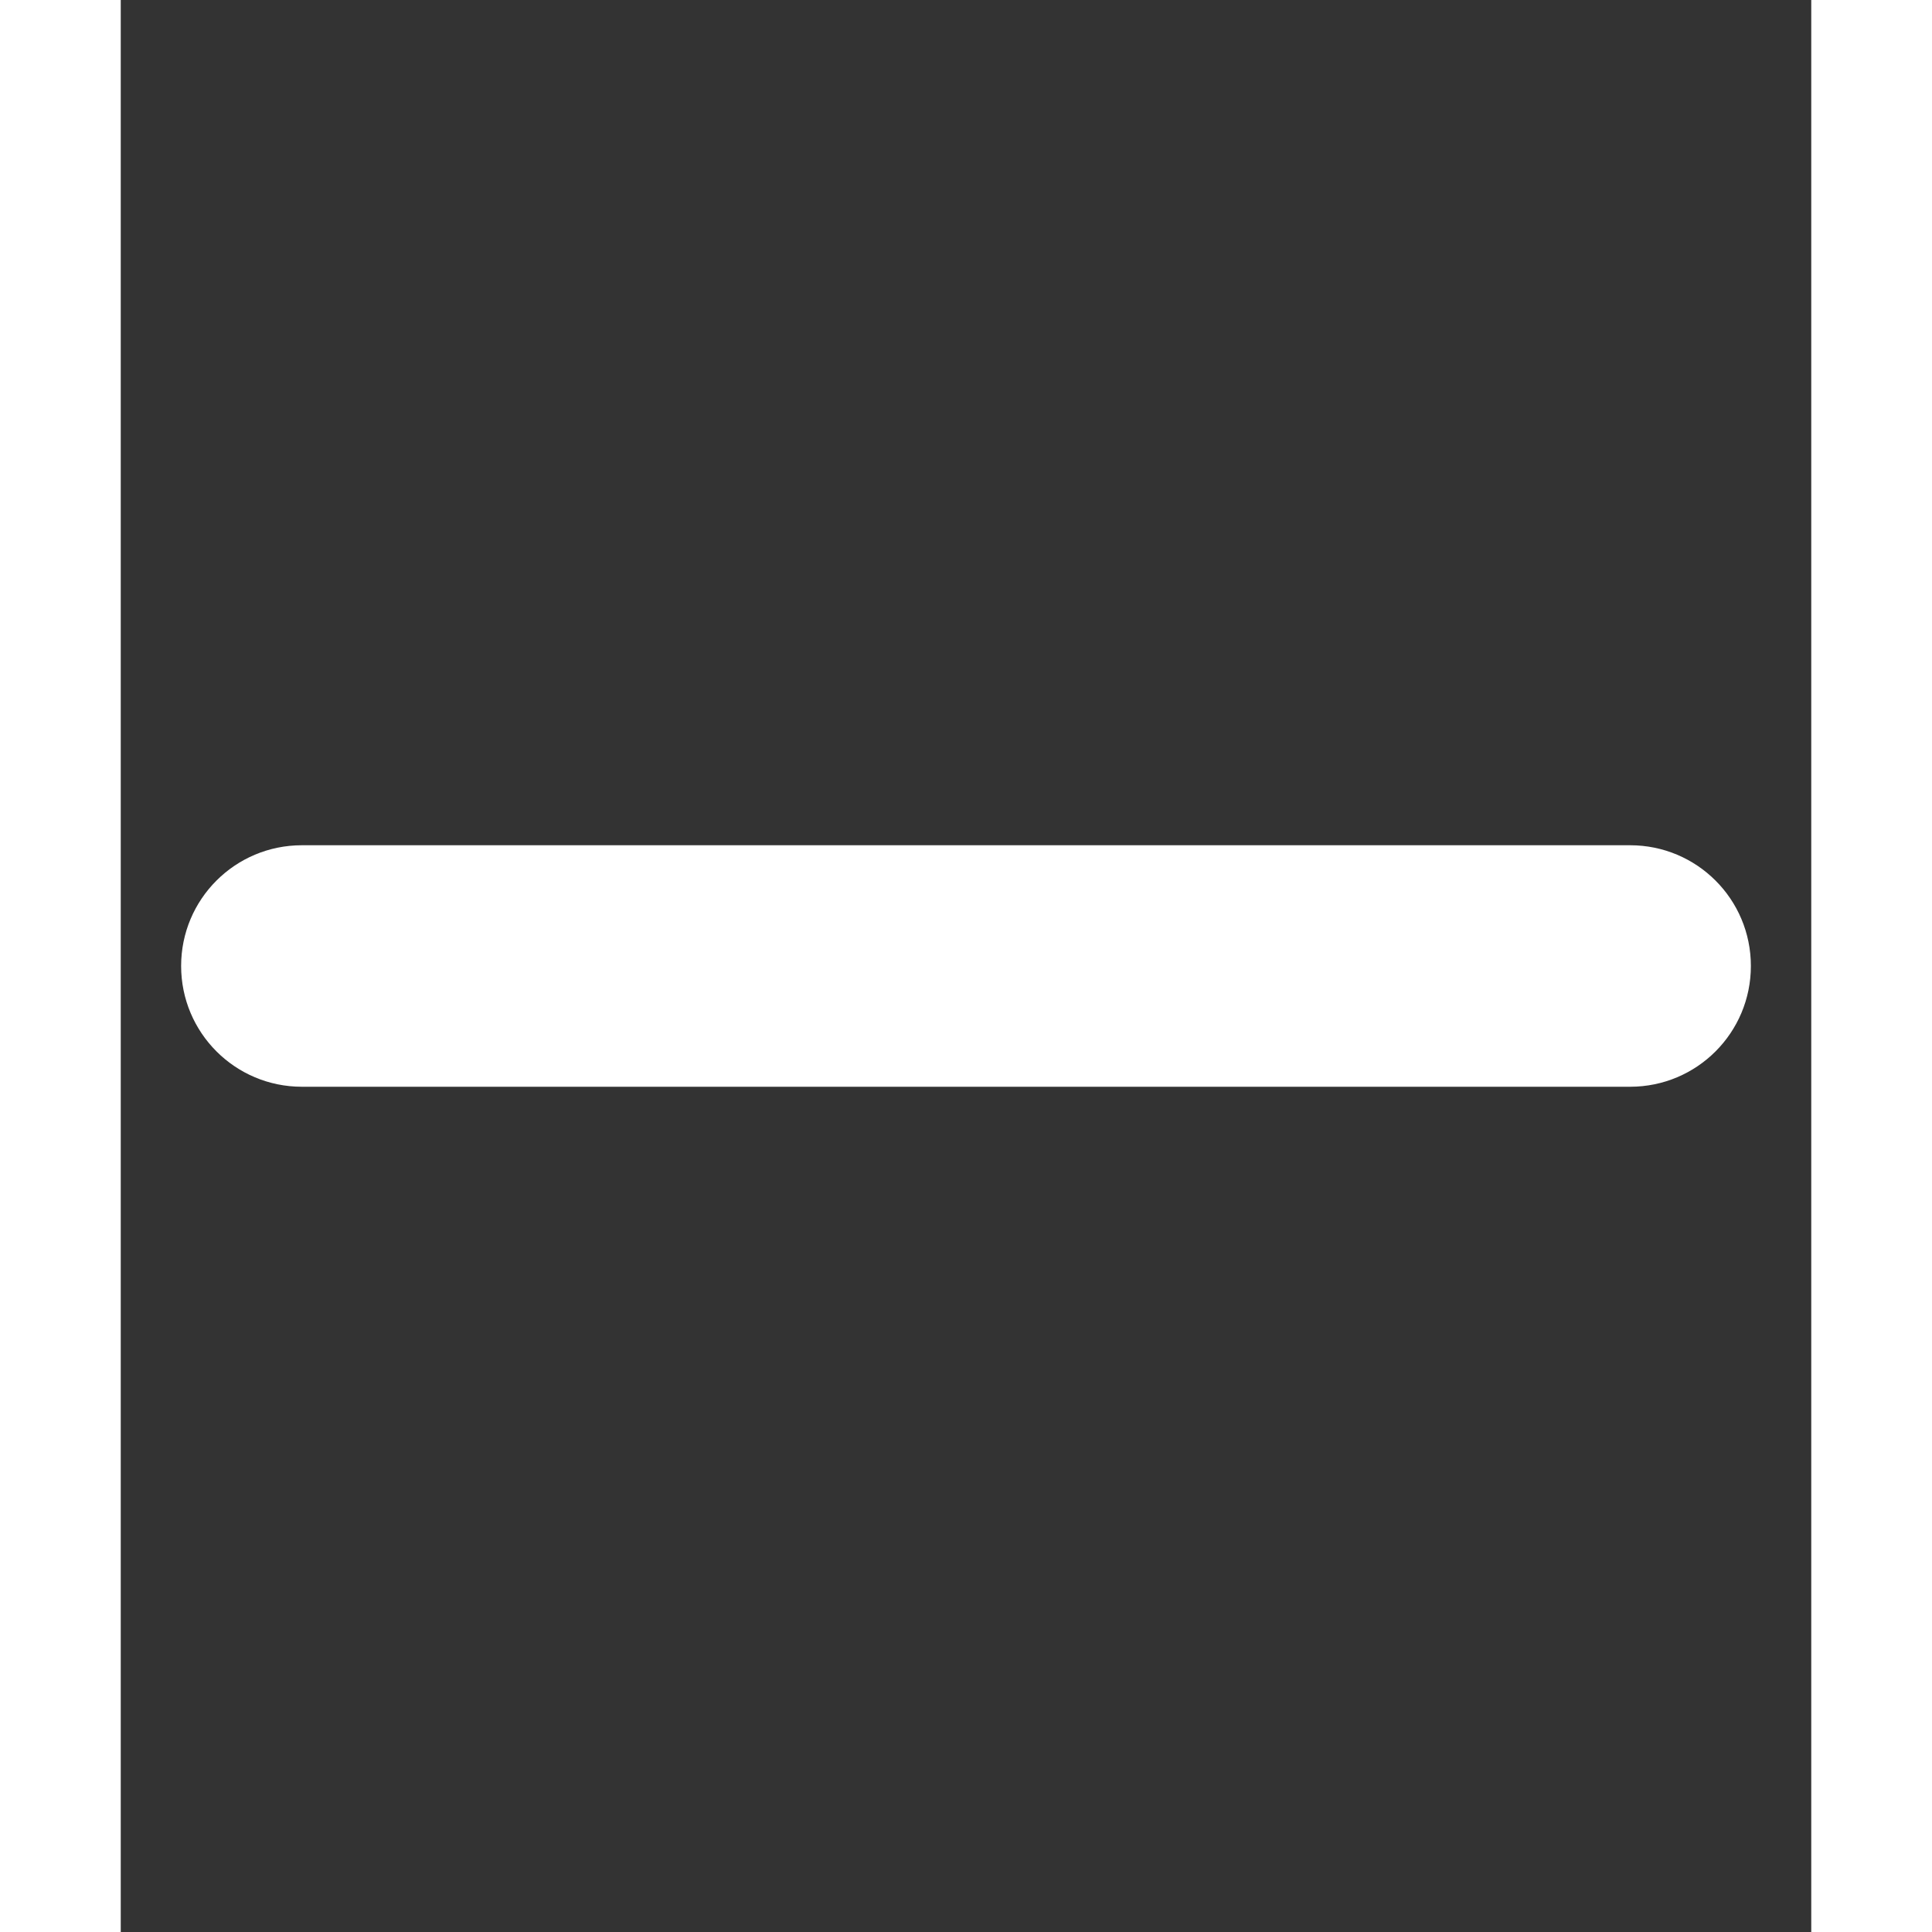 <svg
    width="12"
    height="12"
    viewBox="0 0 448 512"
    xmlns="http://www.w3.org/2000/svg"
    fill="white"
>
    <rect x="0" y="0" width="448" height="512" fill="#333333" stroke="none"/>
    <path
        d="M400 288h-352c-17.69 0-32-14.32-32-32.01s14.31-31.99 32-31.99h352c17.69 0 32 14.3 32 31.99S417.7 288 400 288z"
    />
</svg>